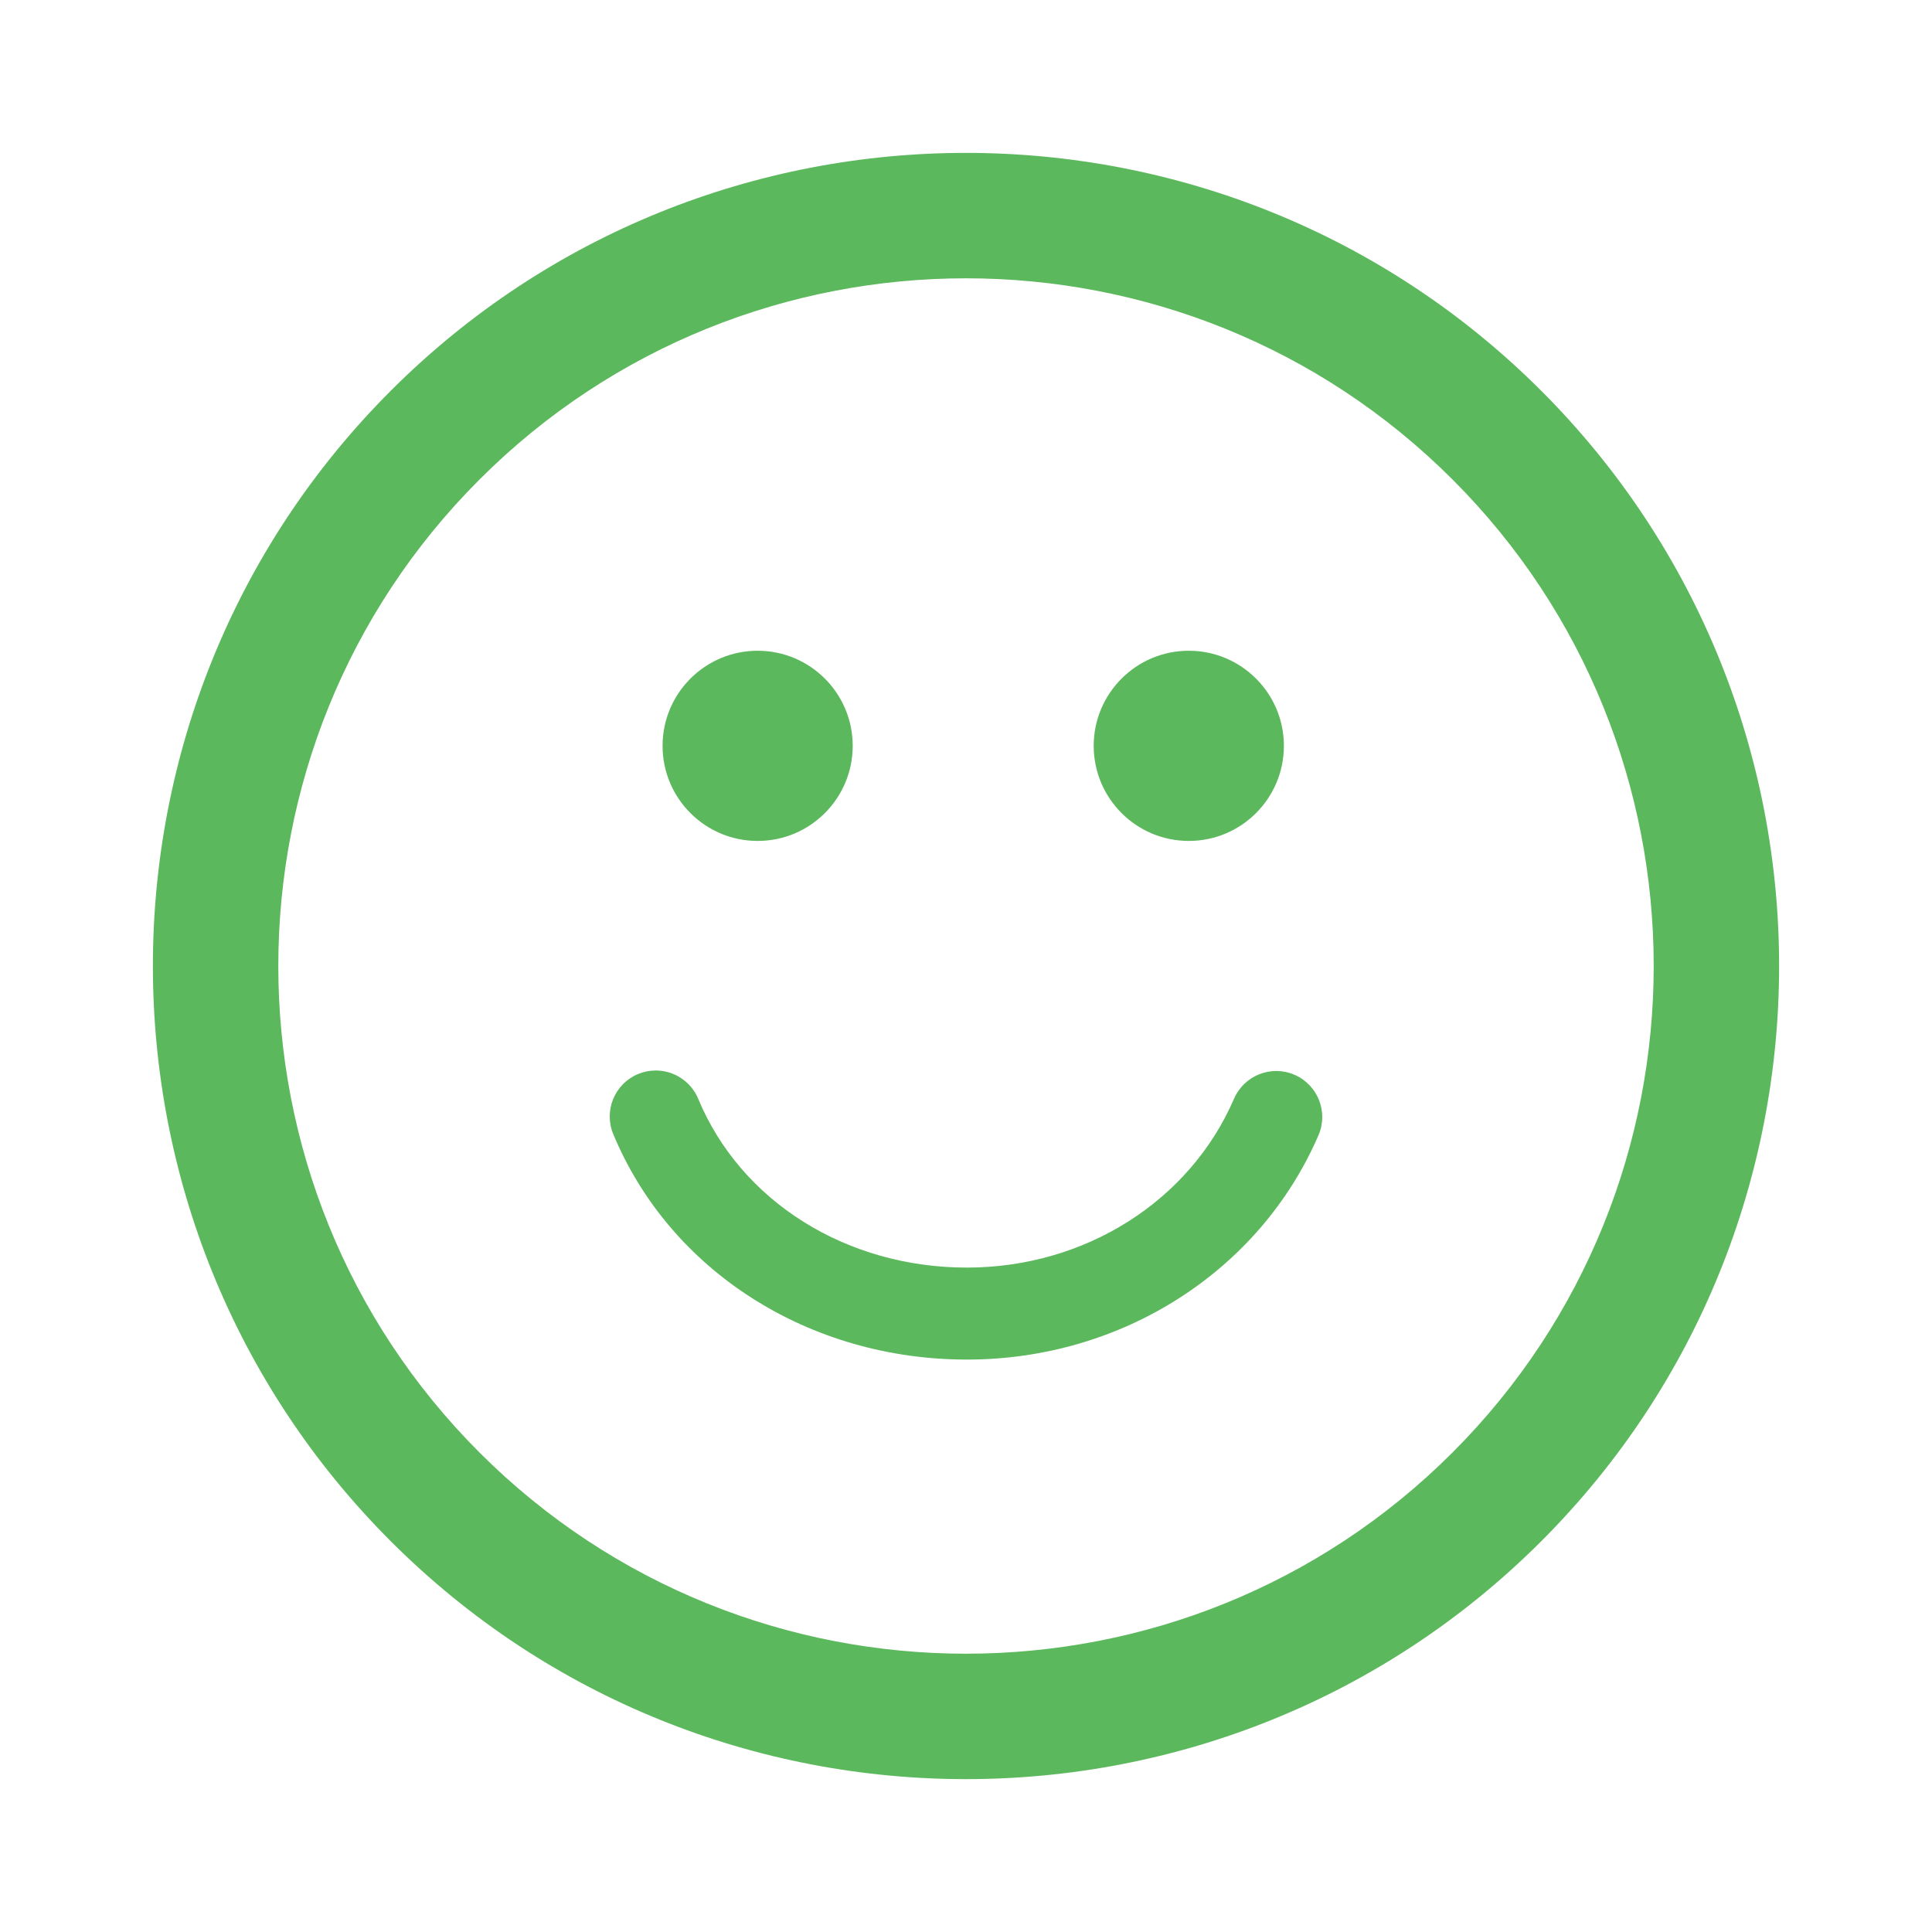 <?xml version="1.0" encoding="utf-8"?>
<!-- Generator: Adobe Illustrator 16.0.0, SVG Export Plug-In . SVG Version: 6.00 Build 0)  -->
<!DOCTYPE svg PUBLIC "-//W3C//DTD SVG 1.1//EN" "http://www.w3.org/Graphics/SVG/1.1/DTD/svg11.dtd">
<svg version="1.1" id="Layer_1" xmlns="http://www.w3.org/2000/svg" xmlns:xlink="http://www.w3.org/1999/xlink" x="0px" y="0px"
	 width="126px" height="126px" viewBox="0 0 126 126" enable-background="new 0 0 126 126" xml:space="preserve">
<path fill="#5CB85C" d="M100.518,25.488C79.829,4.799,46.17,4.799,25.486,25.483C4.798,46.169,4.8,79.829,25.488,100.518
	c20.682,20.684,54.341,20.684,75.028-0.004C121.201,79.829,121.199,46.171,100.518,25.488z M94.729,94.729
	c-17.494,17.494-45.961,17.496-63.456,0.002c-17.498-17.498-17.496-45.966,0-63.46c17.494-17.493,45.959-17.495,63.458,0.002
	C112.225,48.766,112.223,77.234,94.729,94.729z M43.211,48.641c0-3.423,2.777-6.201,6.201-6.201c3.423,0,6.2,2.777,6.2,6.201
	c0,3.426-2.777,6.203-6.2,6.203C45.988,54.844,43.211,52.067,43.211,48.641z M71.328,48.641c0-3.423,2.779-6.201,6.203-6.201
	c3.423,0,6.201,2.777,6.201,6.201c0,3.426-2.777,6.203-6.201,6.203S71.328,52.067,71.328,48.641z M85.988,74.039
	c-3.844,8.887-12.844,14.629-22.928,14.629c-10.301,0-19.354-5.771-23.064-14.703c-0.636-1.529,0.089-3.285,1.62-3.921
	c0.376-0.155,0.766-0.229,1.15-0.229c1.176,0,2.292,0.695,2.771,1.85c2.777,6.686,9.655,11.004,17.523,11.004
	c7.69,0,14.528-4.322,17.42-11.011c0.658-1.521,2.424-2.222,3.944-1.563S86.646,72.518,85.988,74.039z"/>
</svg>
